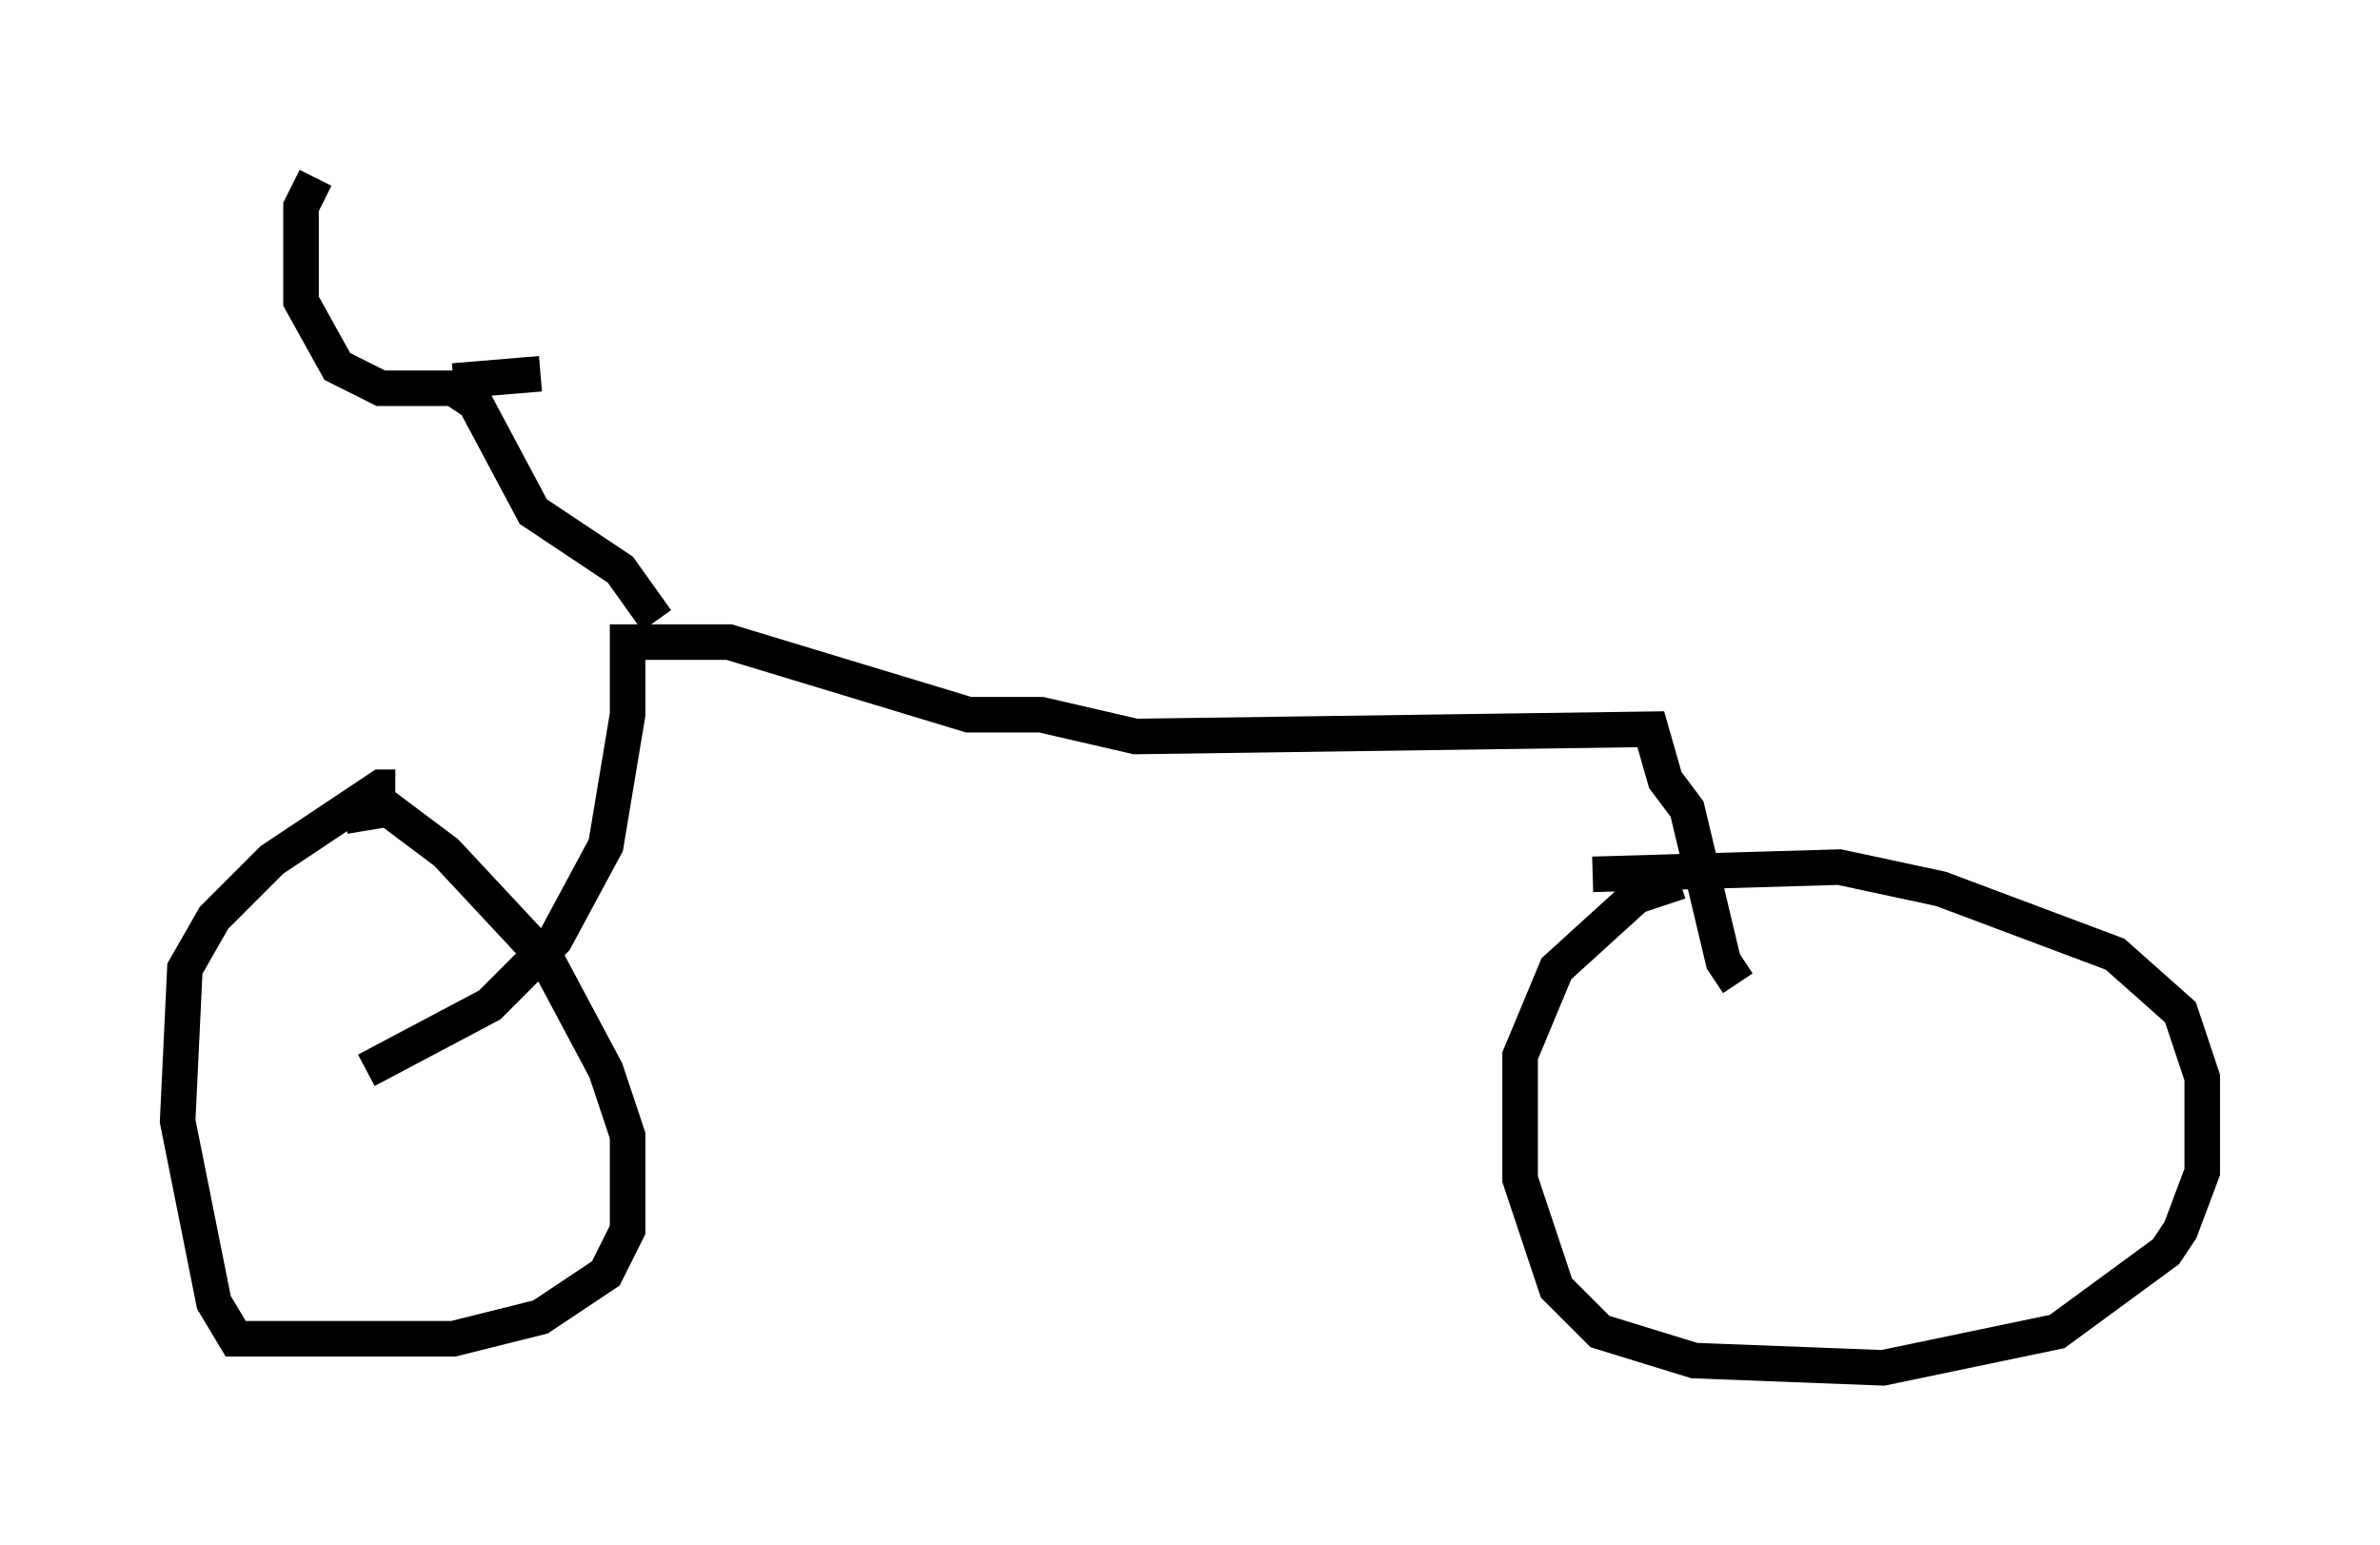 <?xml version="1.0" encoding="utf-8" ?>
<svg baseProfile="full" height="43.484" version="1.1" width="66.963" xmlns="http://www.w3.org/2000/svg" xmlns:ev="http://www.w3.org/2001/xml-events" xmlns:xlink="http://www.w3.org/1999/xlink"><defs /><rect fill="white" height="43.484" width="66.963" x="0" y="0" /><path d="M9.083, 23.784 m0.613, -0.817 l1.225, -0.204 1.633, 1.225 l2.858, 3.063 1.633, 3.063 l0.613, 1.838 0.0, 2.654 l-0.613, 1.225 -1.838, 1.225 l-2.45, 0.613 -6.125, 0.0 l-0.613, -1.021 -1.021, -5.104 l0.204, -4.288 0.817, -1.429 l1.633, -1.633 3.063, -2.042 l0.408, 0.0 m33.688, 2.45 l6.942, -0.204 2.858, 0.613 l4.9, 1.838 1.838, 1.633 l0.613, 1.838 0.0, 2.654 l-0.613, 1.633 -0.408, 0.613 l-3.063, 2.246 -4.9, 1.021 l-5.308, -0.204 -2.654, -0.817 l-1.225, -1.225 -1.021, -3.063 l0.0, -3.471 1.021, -2.45 l2.246, -2.042 1.225, -0.408 l-1.225, 0.408 m-35.73, 4.9 l3.471, -1.838 1.838, -1.838 l1.429, -2.654 0.613, -3.675 l0.0, -2.042 2.858, 0.0 l6.738, 2.042 2.042, 0.0 l2.654, 0.613 14.496, -0.204 l0.408, 1.429 0.613, 0.817 l1.021, 4.288 0.408, 0.613 m-30.421, -10.208 l-1.021, -1.429 -2.45, -1.633 l-1.633, -3.063 -0.613, -0.408 l-2.042, 0.0 -1.225, -0.613 l-1.021, -1.838 0.0, -2.654 l0.408, -0.817 m3.879, 5.717 l2.45, -0.204 " fill="none" stroke="black" stroke-width="1" /></svg>